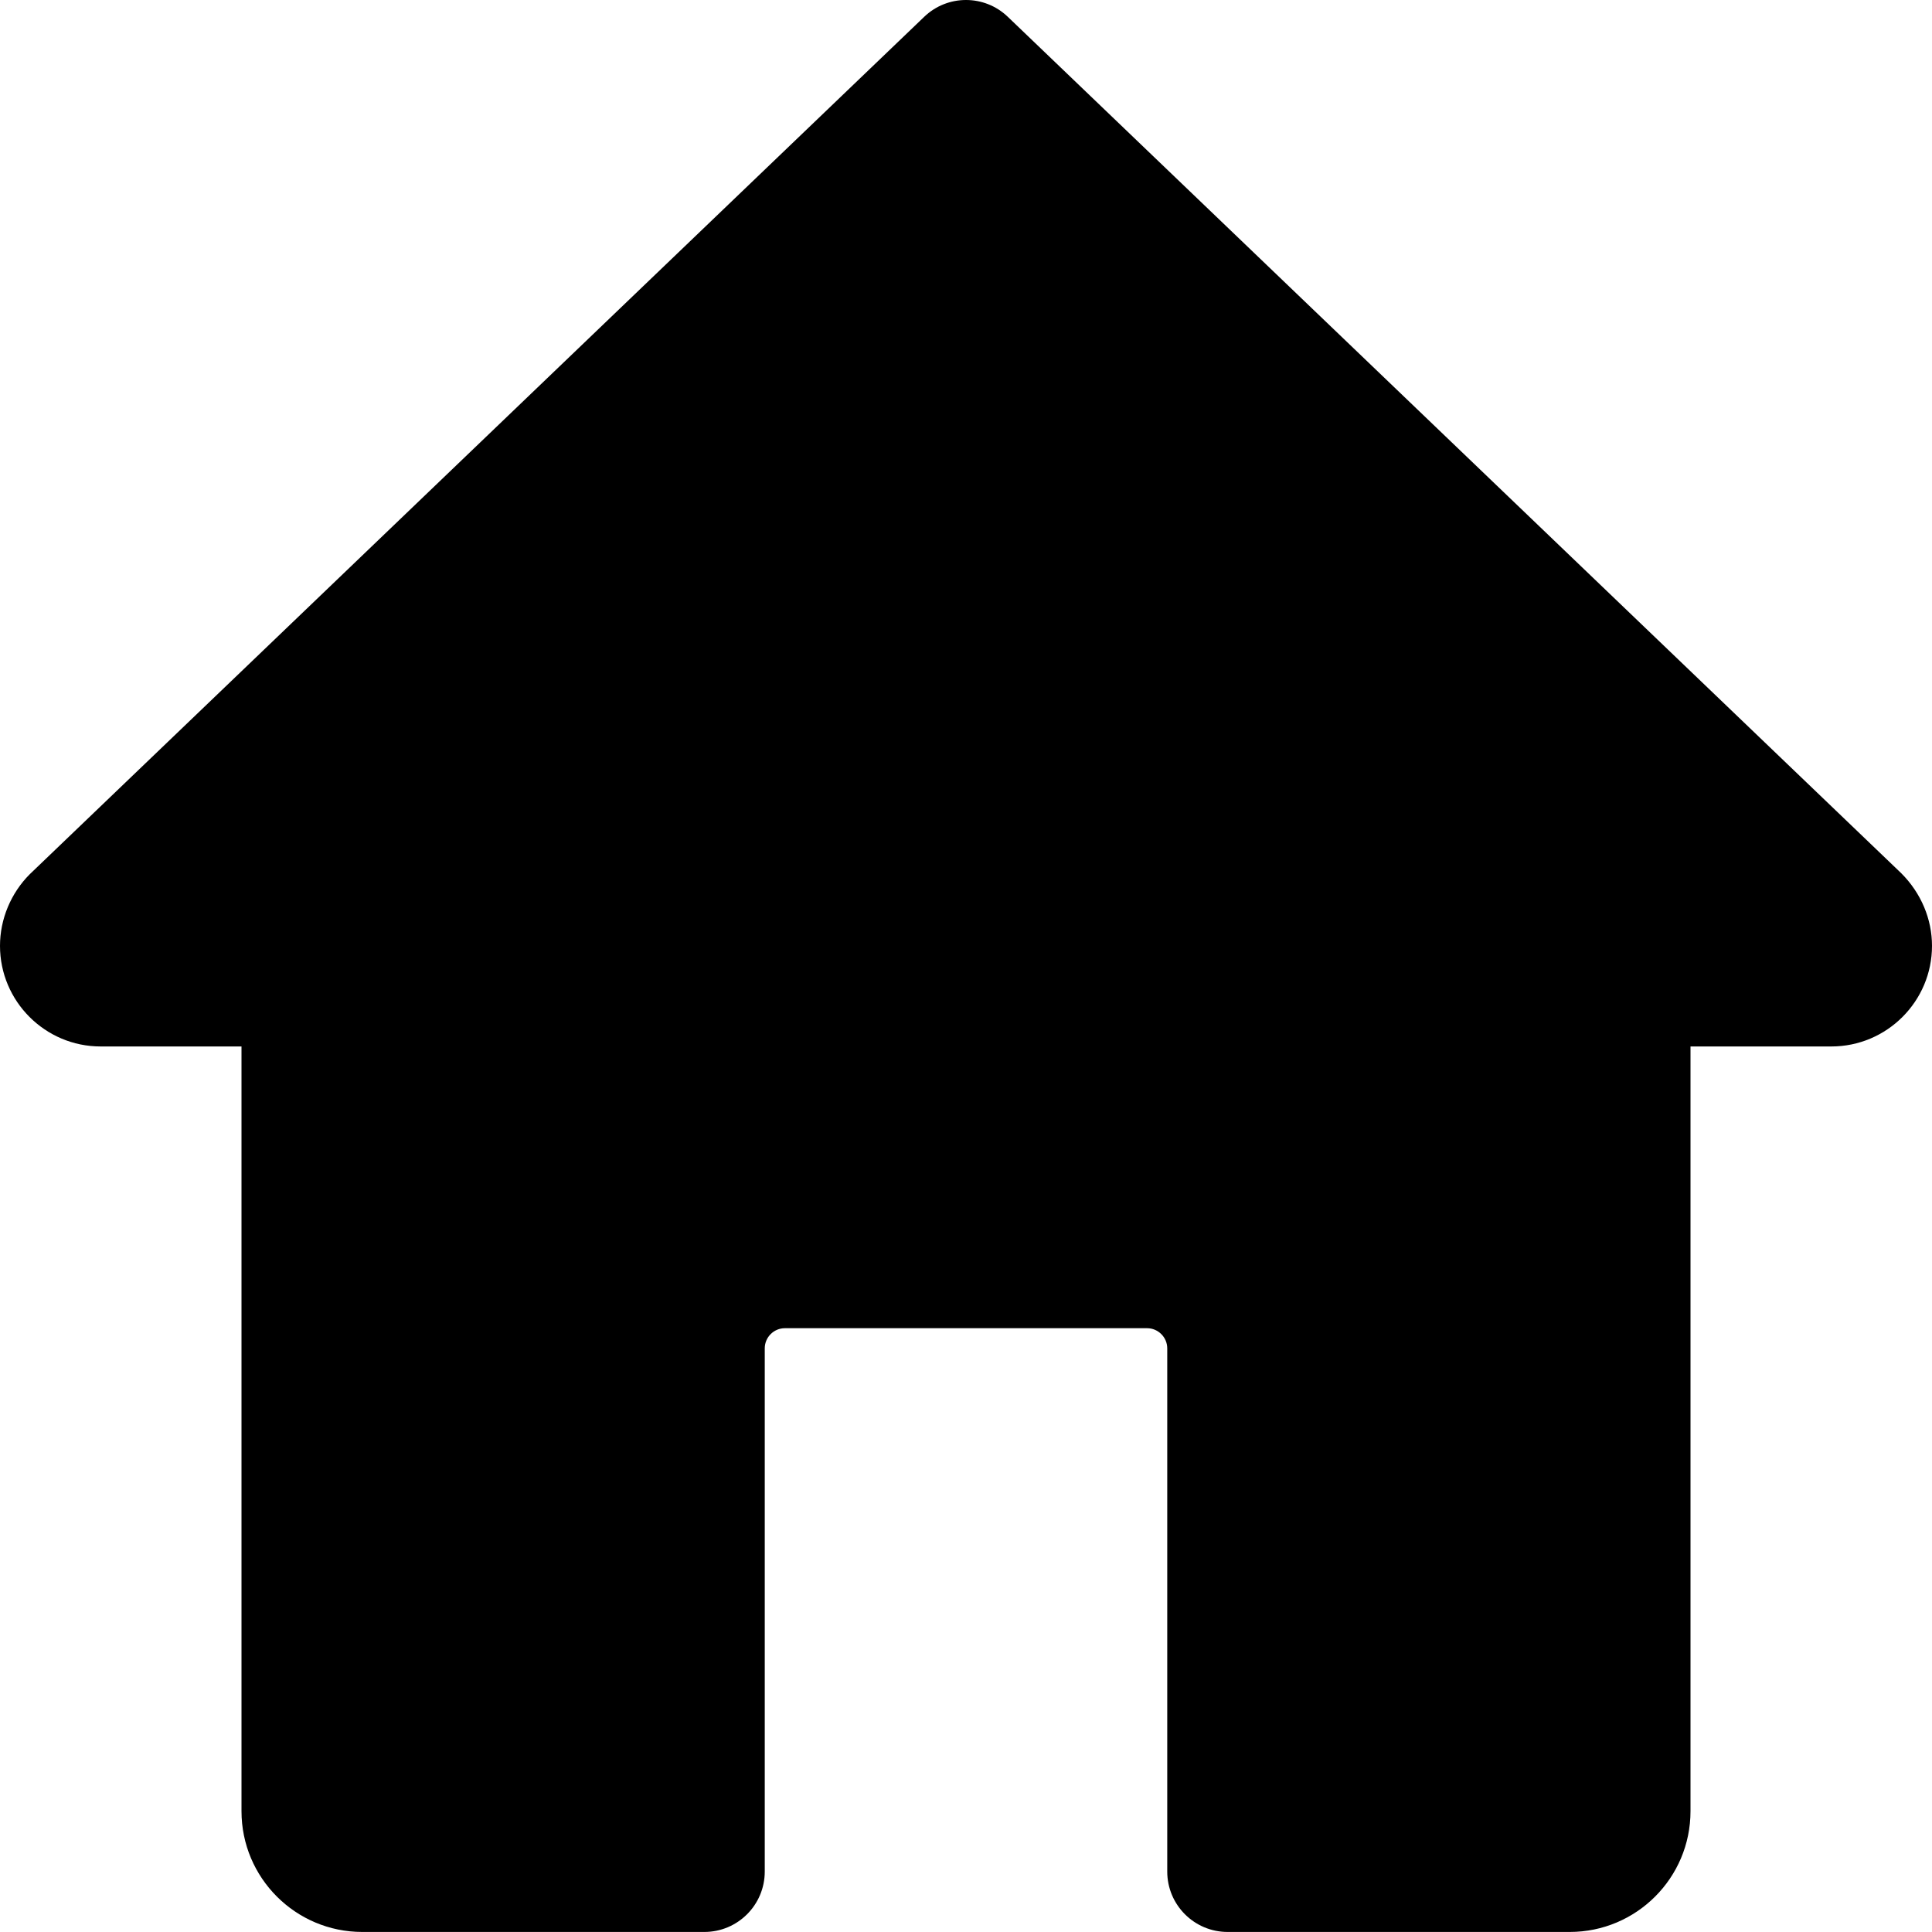 <svg height="512pt" viewBox="0 0 512 512" width="512pt" xmlns="http://www.w3.org/2000/svg"><path d="M503.871 231.434L267.071 4.449c-6.184-5.933-15.958-5.933-22.141 0L7.895 231.668C2.879 236.684 0 243.594 0 250.656c0 14.7 11.969 26.668 26.668 26.668H64v202.664c0 17.664 14.336 32 32 32h90.668c8.832 0 16-7.168 16-16V357.324c0-2.926 2.387-5.336 5.332-5.336h96c2.922 0 5.332 2.41 5.332 5.336v138.664c0 8.832 7.168 16 16 16H416c17.664 0 32-14.336 32-32V277.324h37.332c14.7 0 26.668-11.969 26.668-26.668 0-7.062-2.879-13.972-8.129-19.222zm0 0"/></svg>
